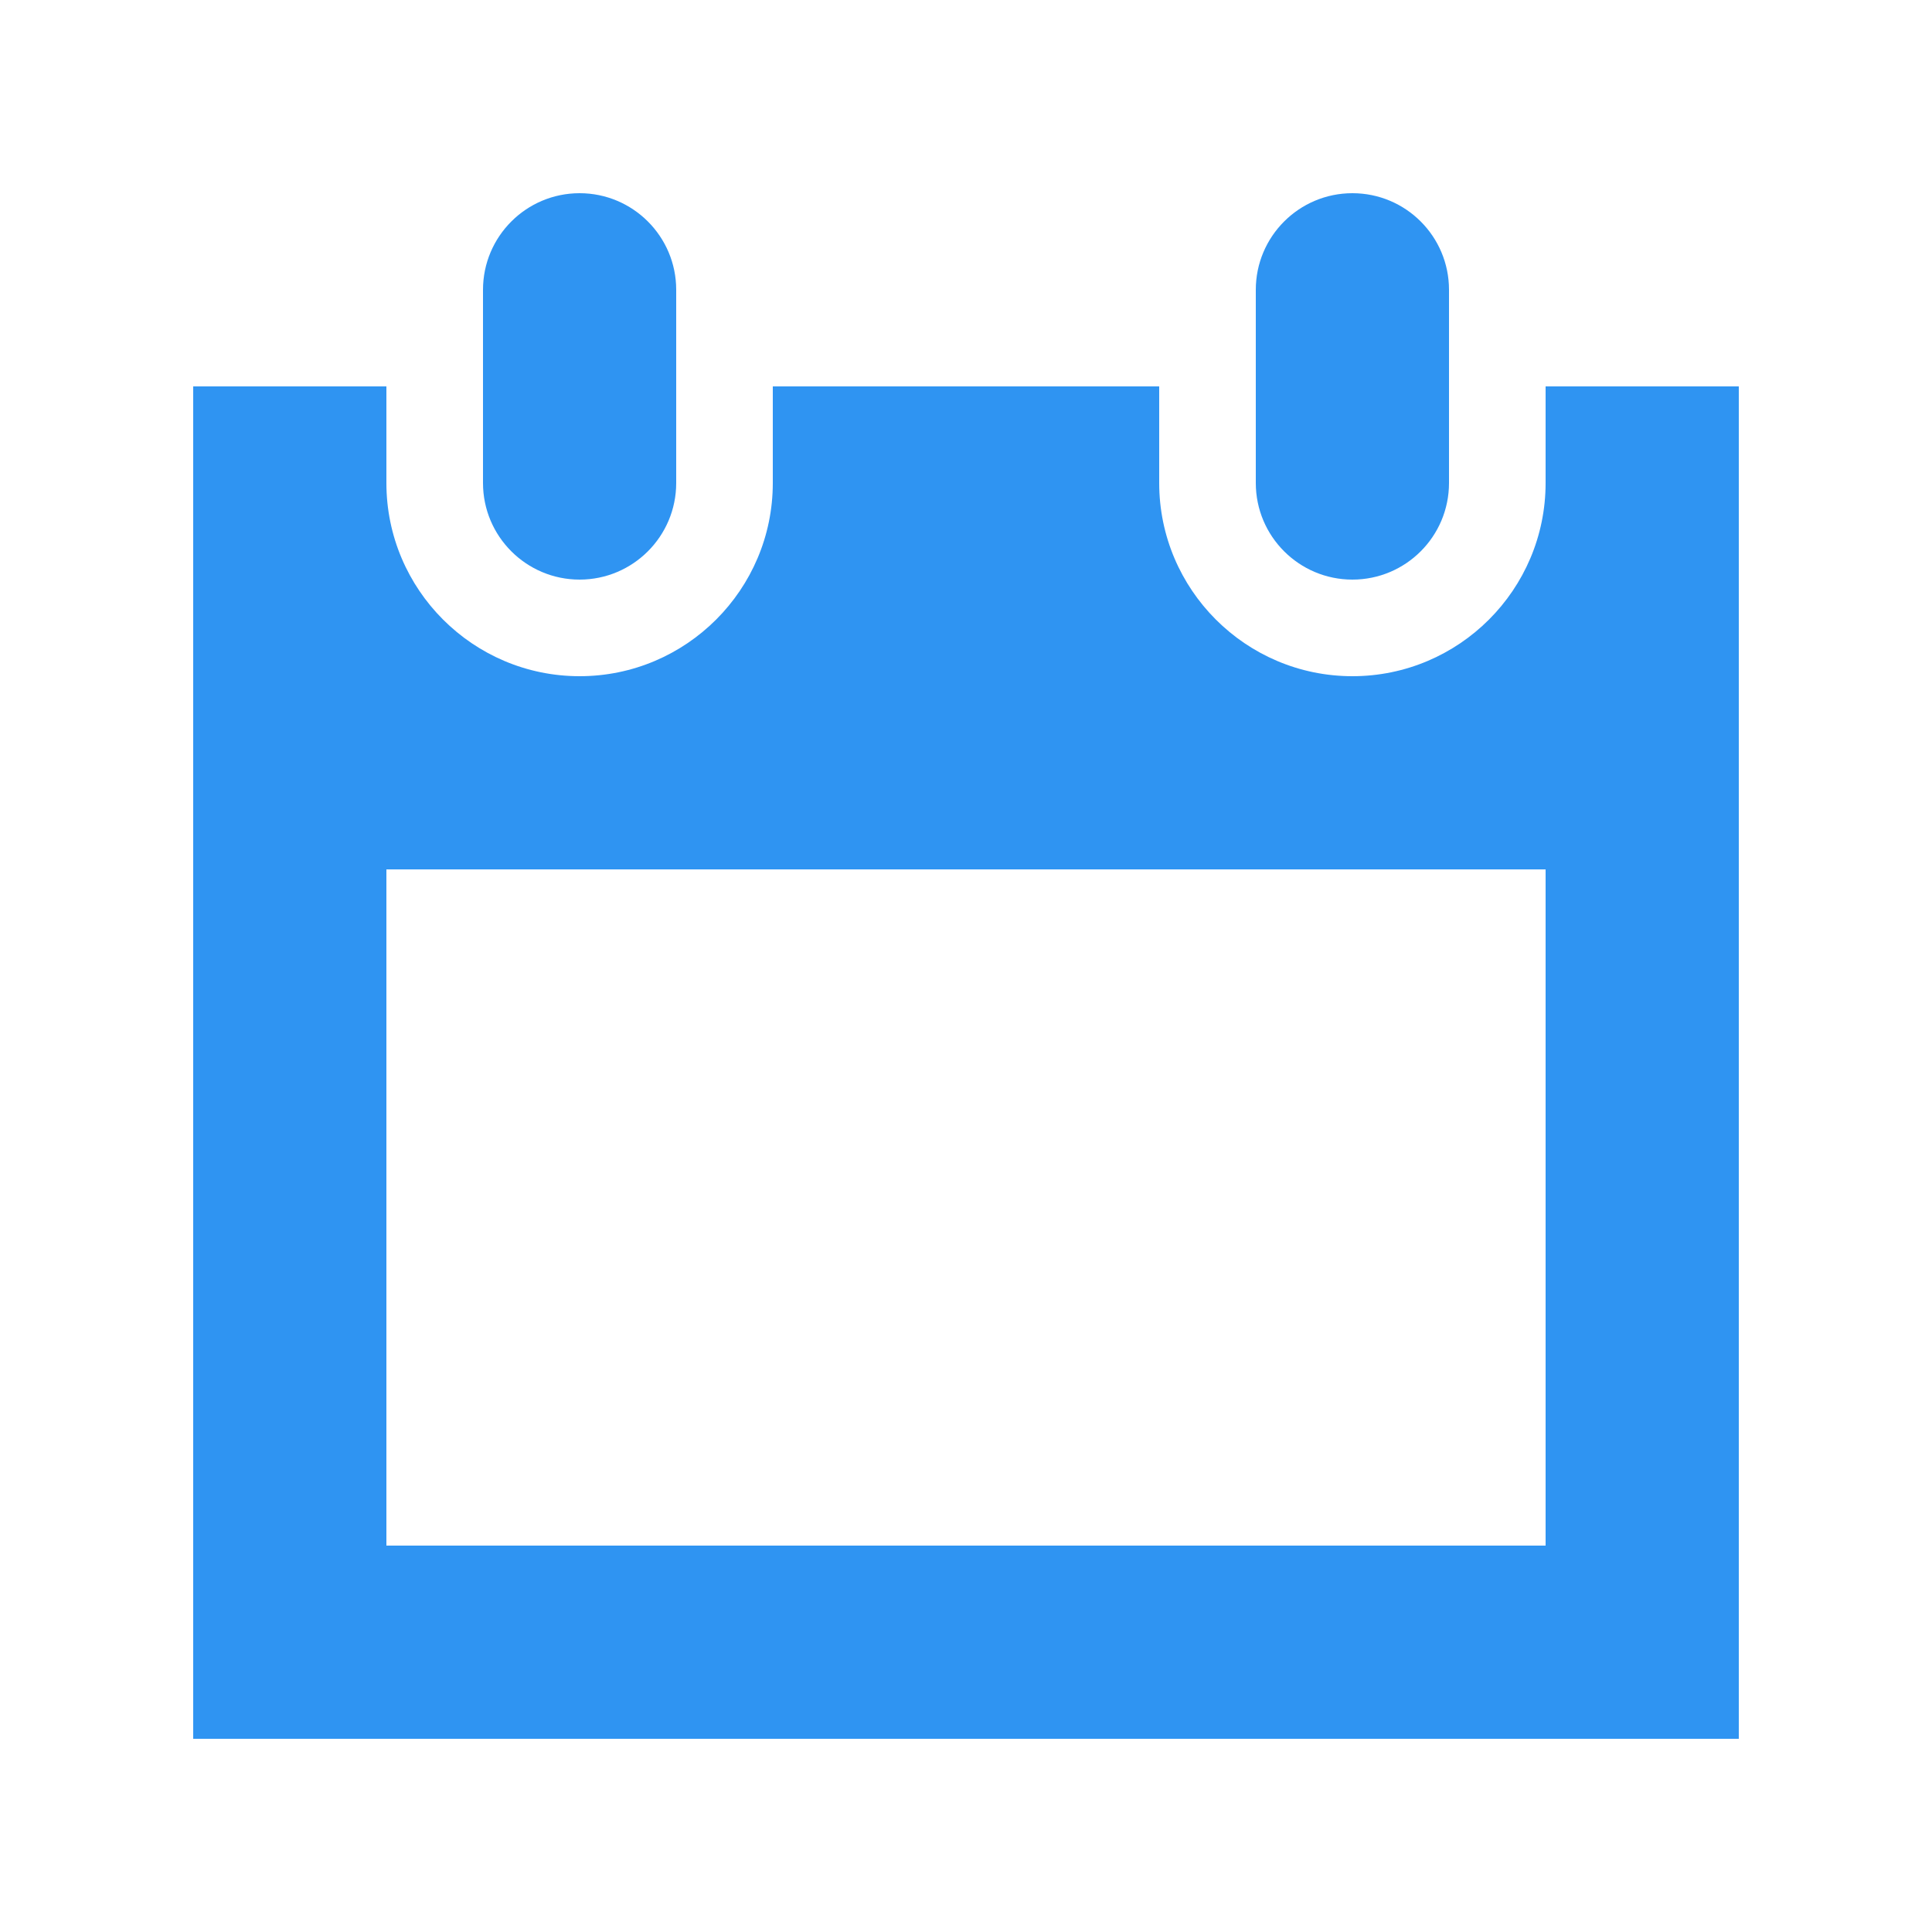 <svg xmlns="http://www.w3.org/2000/svg" width="20" height="20" viewBox="0 0 20 20" enable-background="new 0 0 20 20"><g fill="#2f94f2"><path d="m16 4v1c0 1.103-.896 2-2 2-1.103 0-2-.897-2-2v-1h-4v1c0 1.103-.897 2-2 2-1.103 0-2-.897-2-2v-1h-2v14h16v-14h-2m0 12h-12v-7h12v7"/><path d="m6 2c-.552 0-1 .448-1 1v1 1c0 .552.448 1 1 1s1-.448 1-1v-1-1c0-.552-.448-1-1-1"/><path d="m14 2c-.552 0-1 .448-1 1v1 1c0 .552.448 1 1 1 .553 0 1-.448 1-1v-1-1c0-.552-.447-1-1-1"/></g></svg>